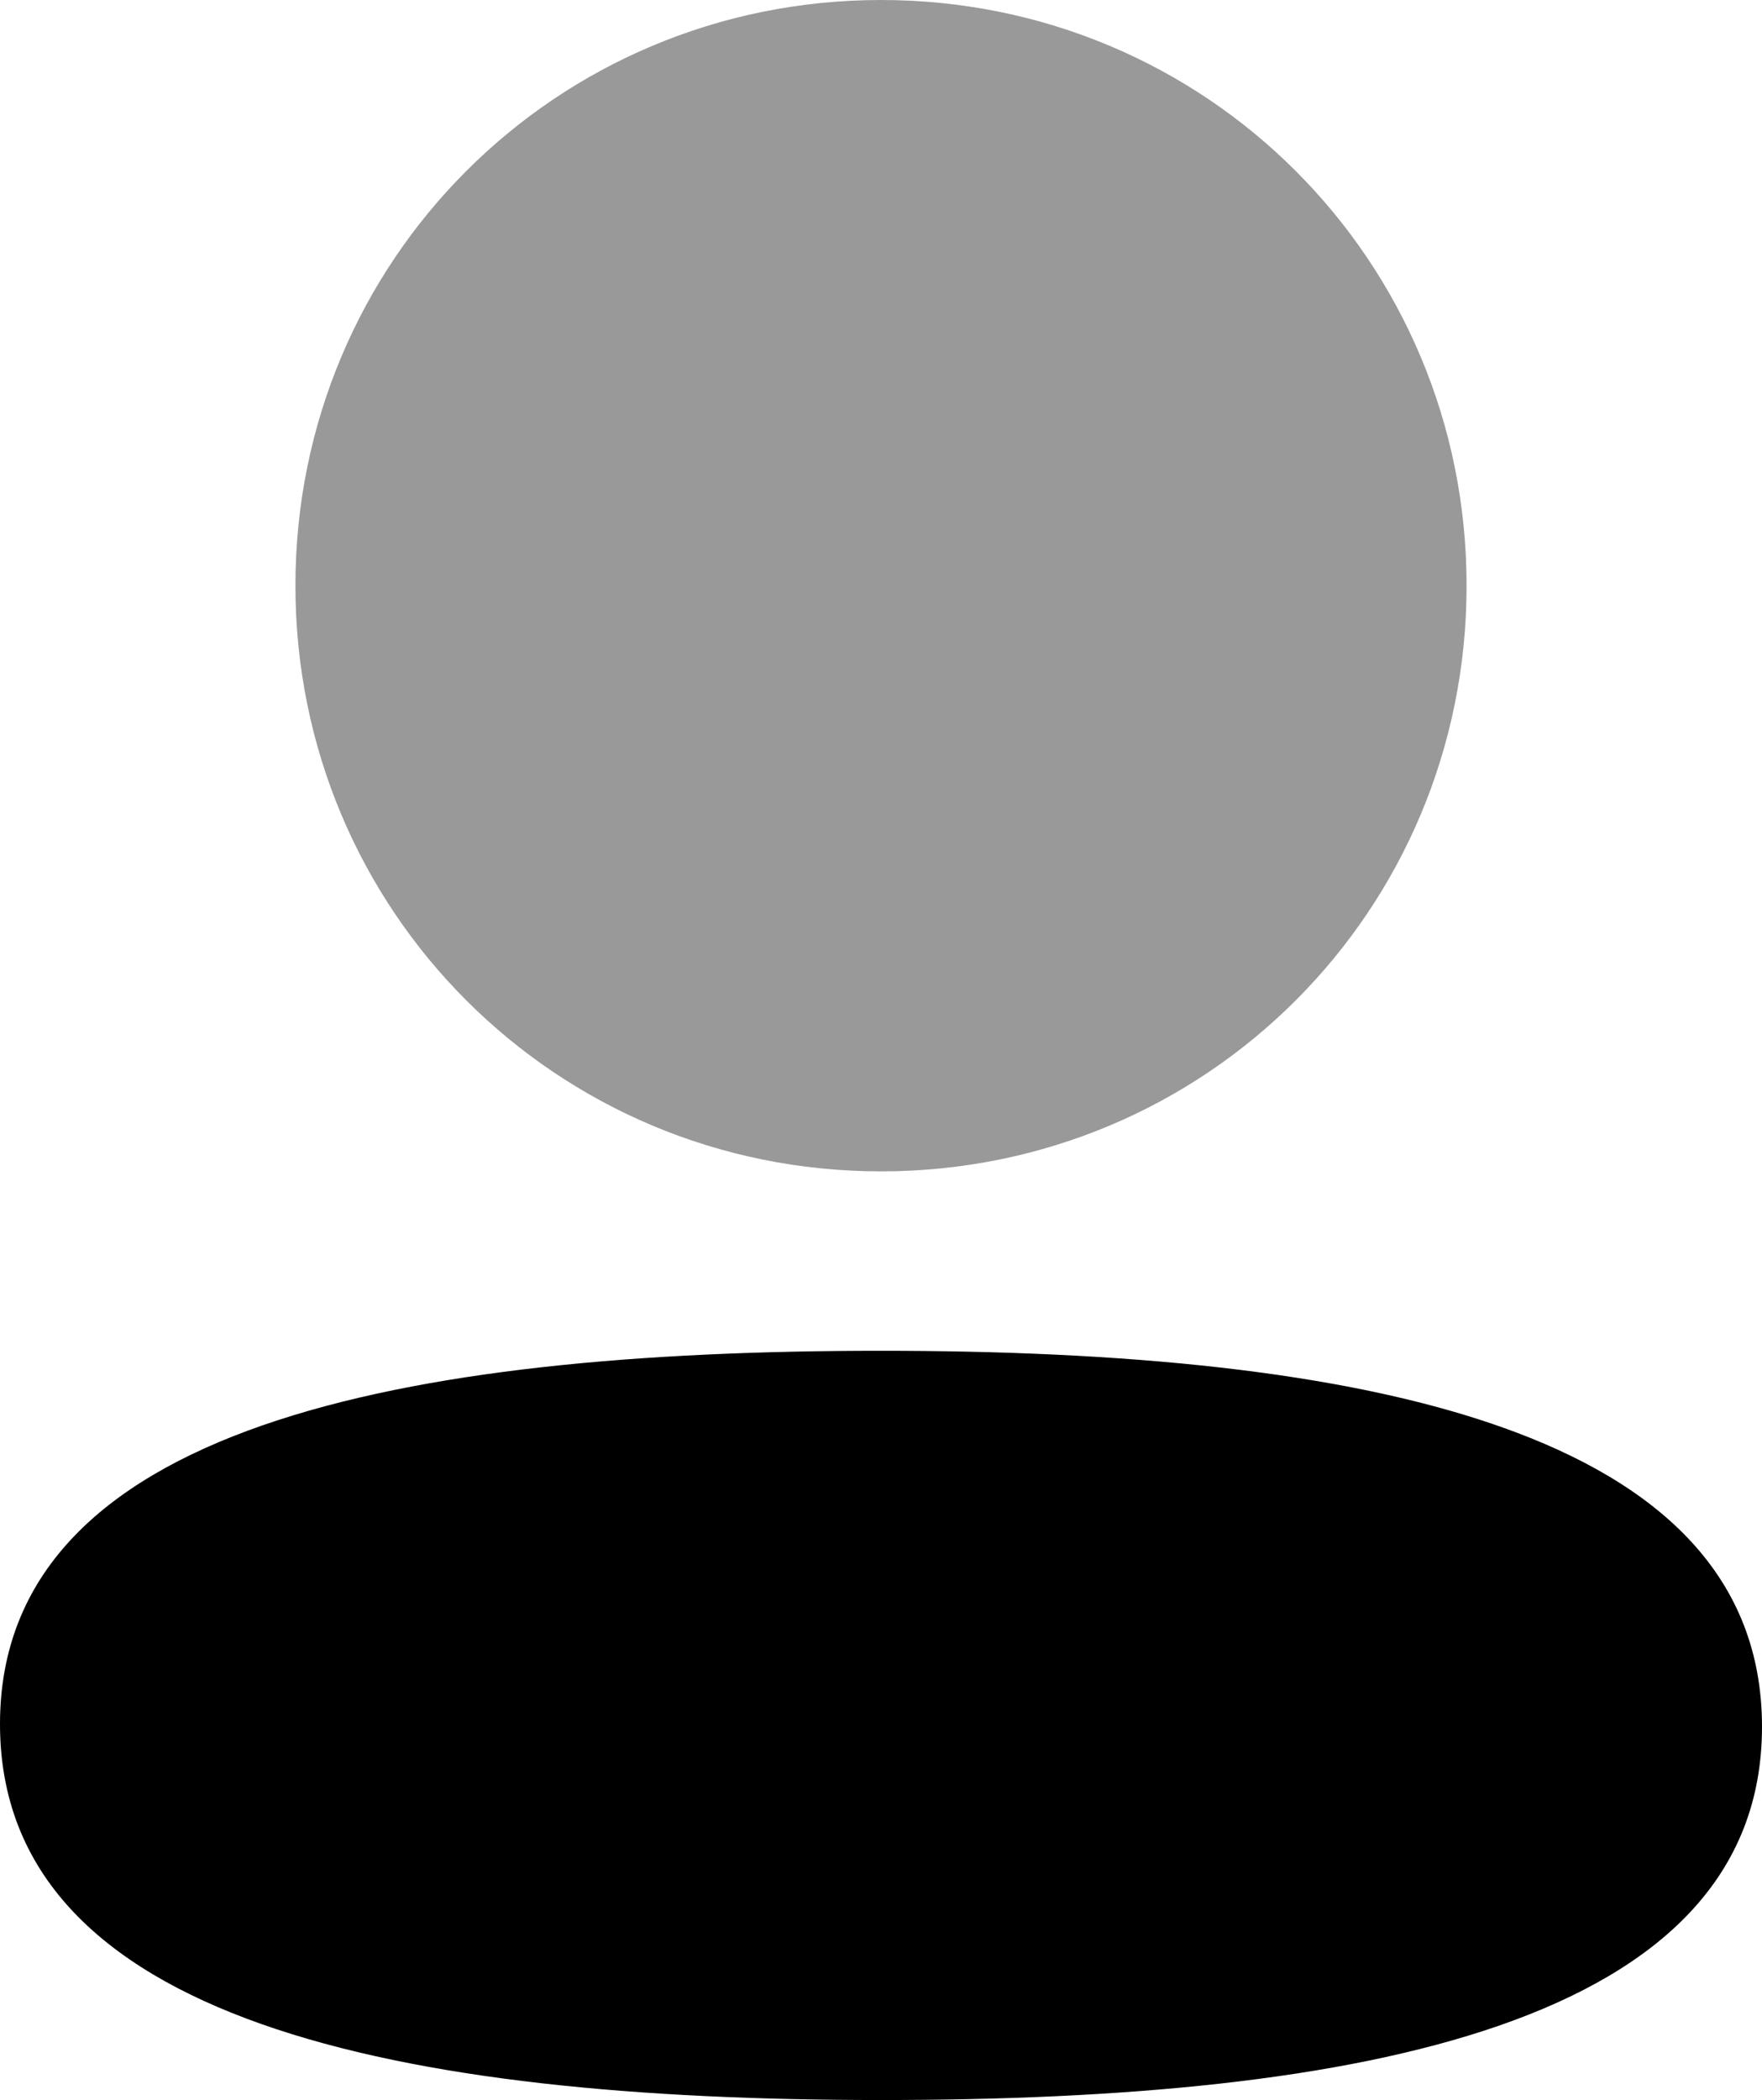 <svg width="167" height="199" viewBox="0 0 167 199" fill="none" xmlns="http://www.w3.org/2000/svg">
<path d="M83.5 128C38.466 128 0 135.074 0 163.37C0 191.676 38.226 199 83.5 199C128.534 199 167 191.936 167 163.63C167 135.324 128.784 128 83.5 128Z" fill="black"/>
<path opacity="0.4" d="M83.5 111C114.312 111 139 86.302 139 55.5C139 24.698 114.312 0 83.5 0C52.698 0 28 24.698 28 55.5C28 86.302 52.698 111 83.5 111Z" fill="black"/>
</svg>
